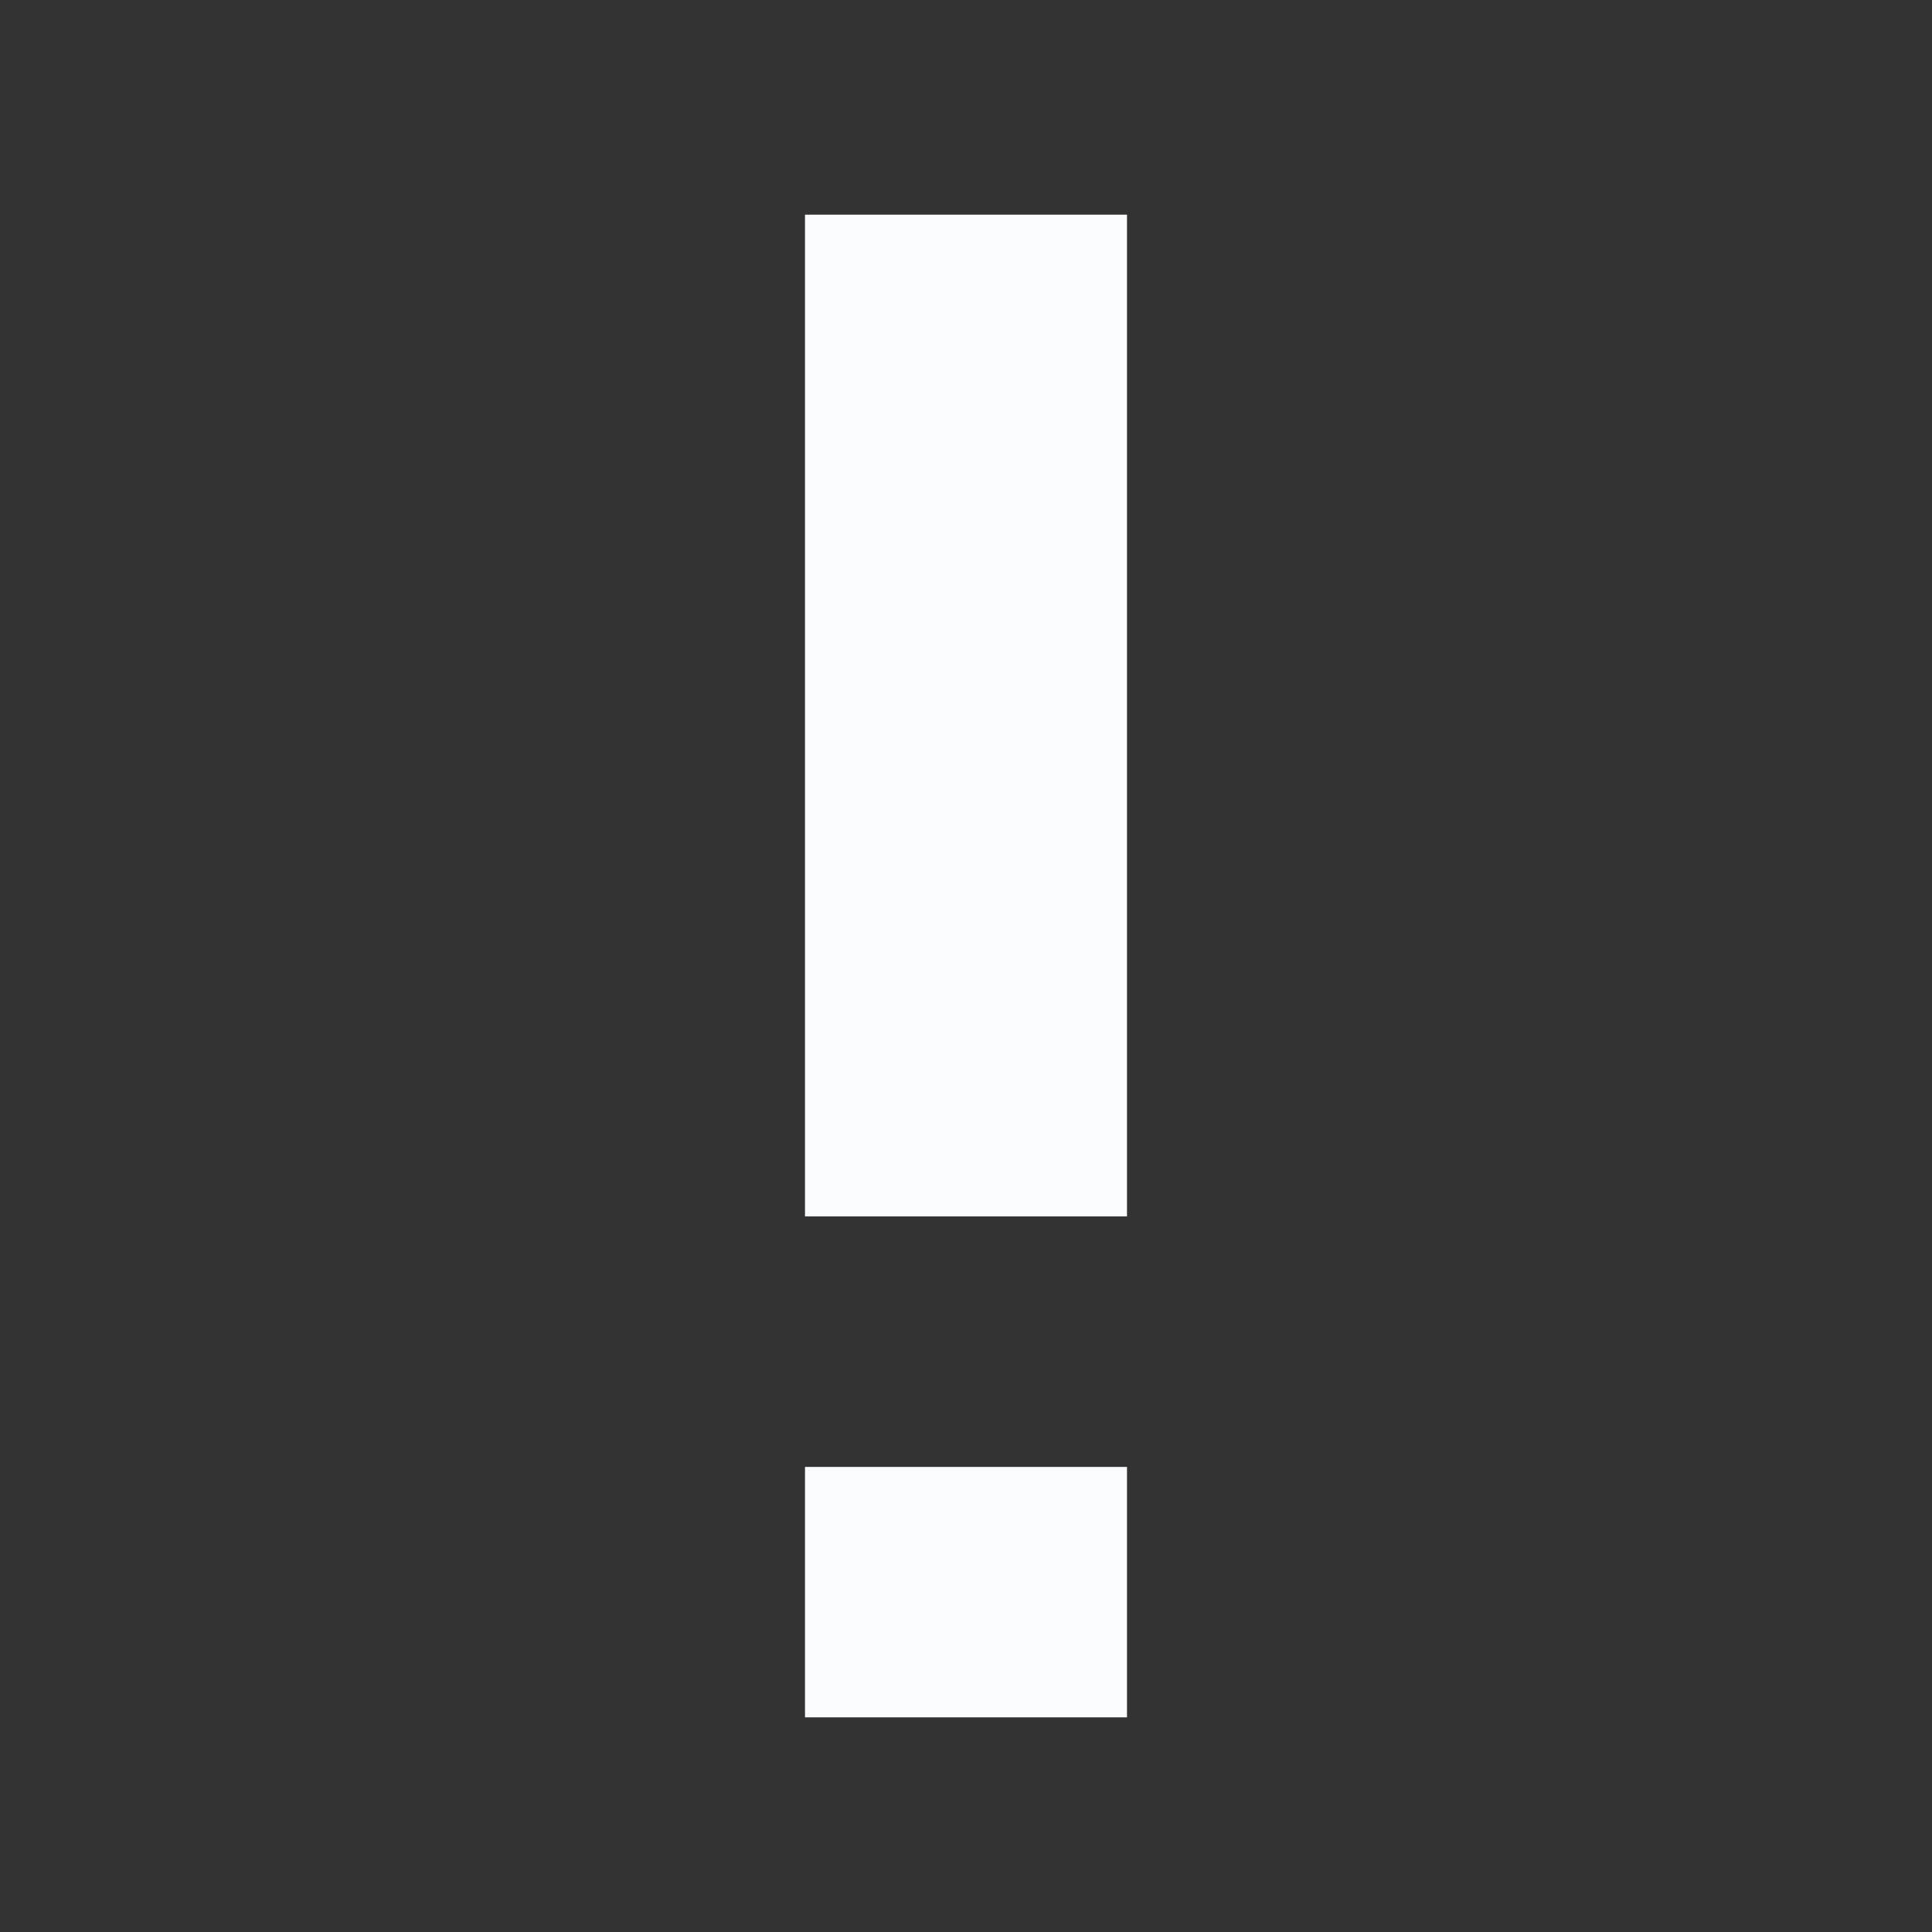 <svg width="18" height="18" viewBox="0 0 18 18" fill="none" xmlns="http://www.w3.org/2000/svg">
<rect x="0" y="0" width="18" height="18" fill="#333333" stroke="none"/>
<path d="M10.5 13.667H7.5V16H10.5V13.667Z" fill="#FAFCFE"/>
<path d="M10.5 2H7.5V11.333H10.5V2Z" fill="#FAFCFE"/>
</svg>
